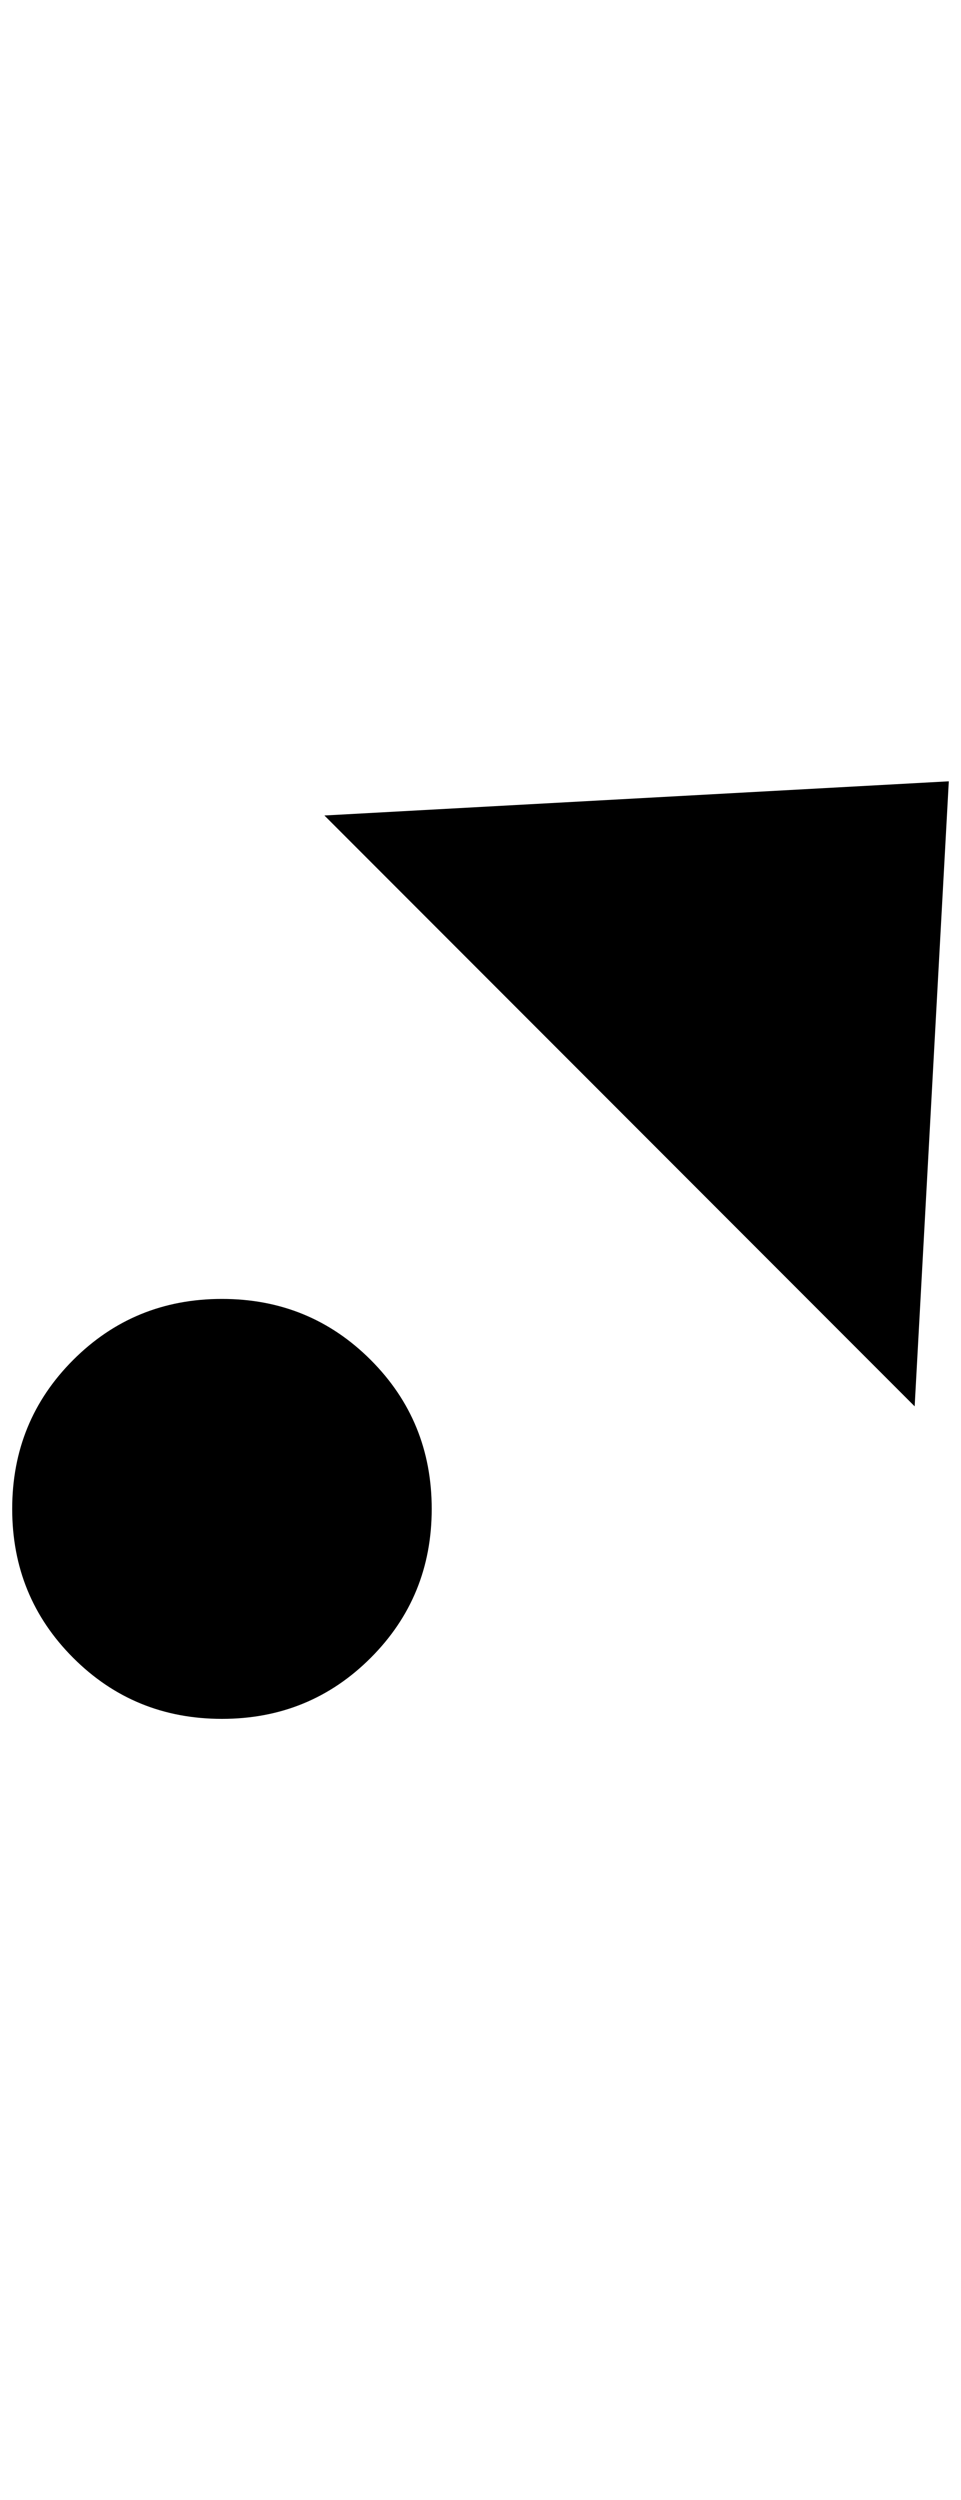 <?xml version="1.0" standalone="no"?>
<!DOCTYPE svg PUBLIC "-//W3C//DTD SVG 1.1//EN" "http://www.w3.org/Graphics/SVG/1.1/DTD/svg11.dtd" >
<svg xmlns="http://www.w3.org/2000/svg" xmlns:xlink="http://www.w3.org/1999/xlink" version="1.1" viewBox="-10 0 788 2048">
   <path fill="currentColor"
d="M172 1064q72 0 122 50t50 122t-50 122t-122 50t-122 -50t-50 -122t50 -122t122 -50zM740 1152l-484 -484l512 -28z" />
</svg>
